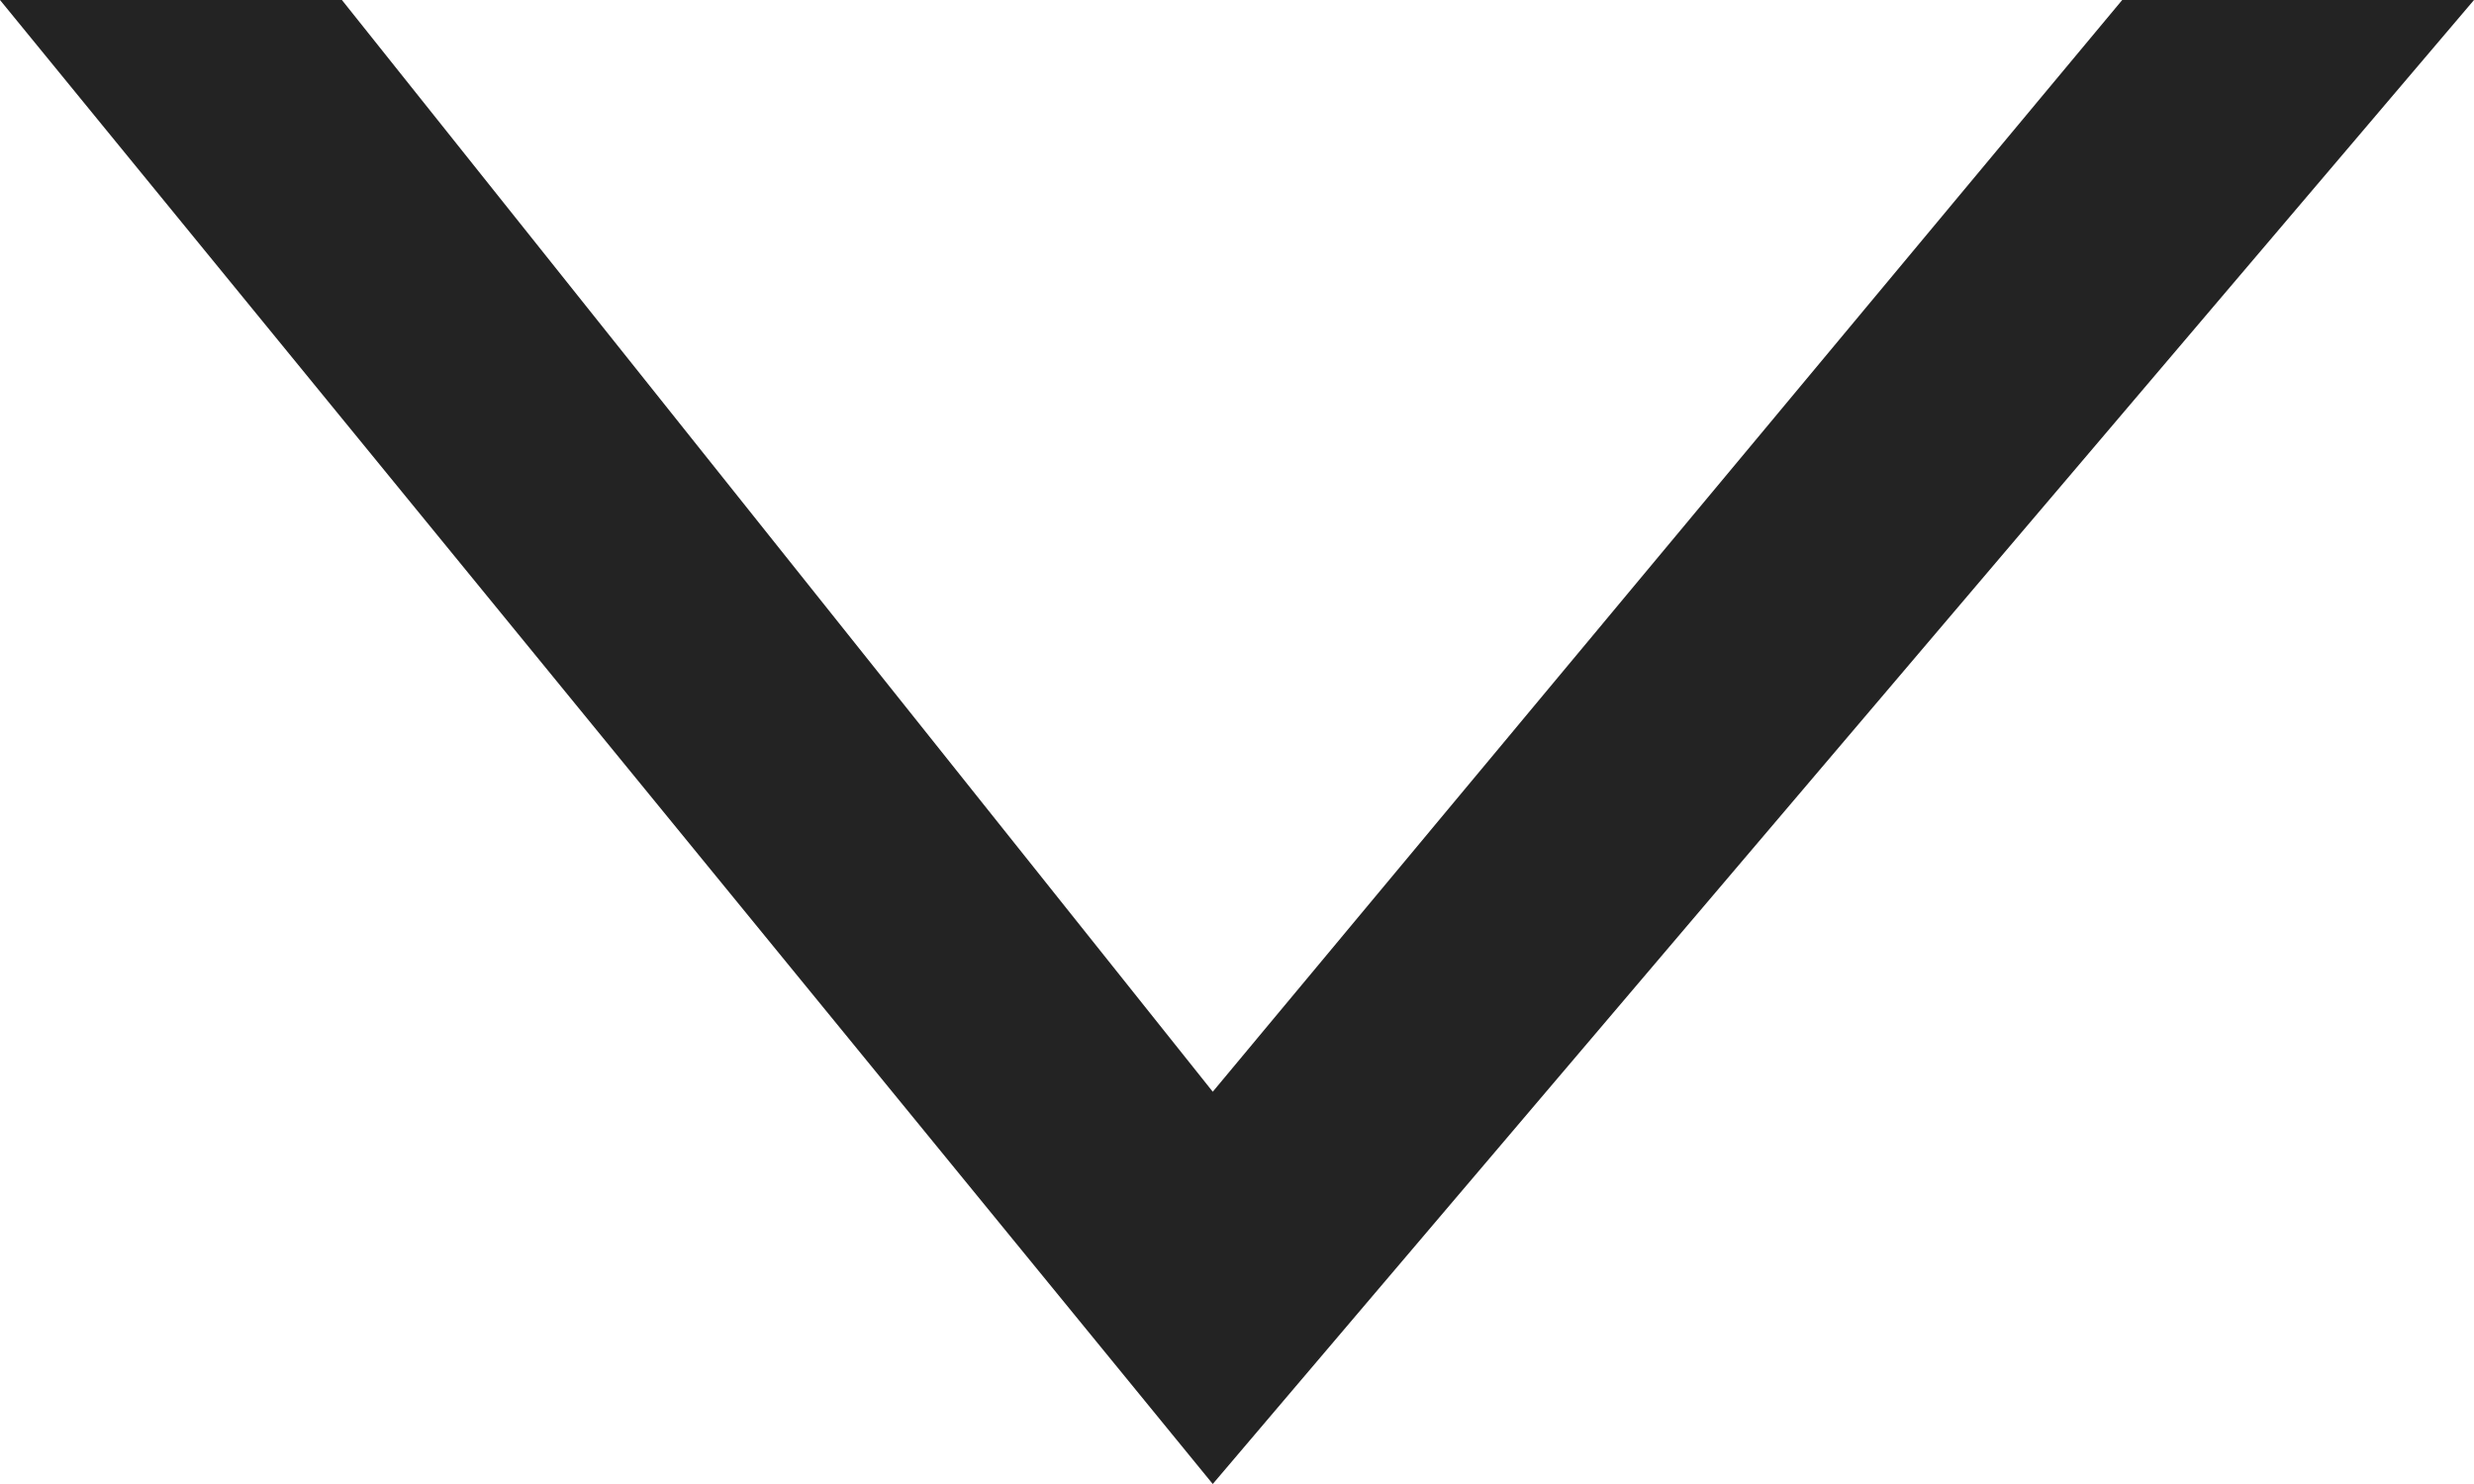 <?xml version="1.0" encoding="UTF-8"?>
<svg width="10px" height="6px" viewBox="0 0 10 6" version="1.1" xmlns="http://www.w3.org/2000/svg" xmlns:xlink="http://www.w3.org/1999/xlink">
    <!-- Generator: Sketch 48.2 (47327) - http://www.bohemiancoding.com/sketch -->
    <title>Chevron Down Icon</title>
    <desc>Created with Sketch.</desc>
    <defs></defs>
    <g id="Symbols" stroke="none" stroke-width="1" fill="none" fill-rule="evenodd">
        <g id="Chevron-Down-Icon" fill="#232323" fill-rule="nonzero">
            <g id="6355e412befacd29">
                <polygon id="Page-1" points="8.578 0 4.902 4.414 1.382 0 0 0 4.902 6 10 0"></polygon>
            </g>
        </g>
    </g>
</svg>